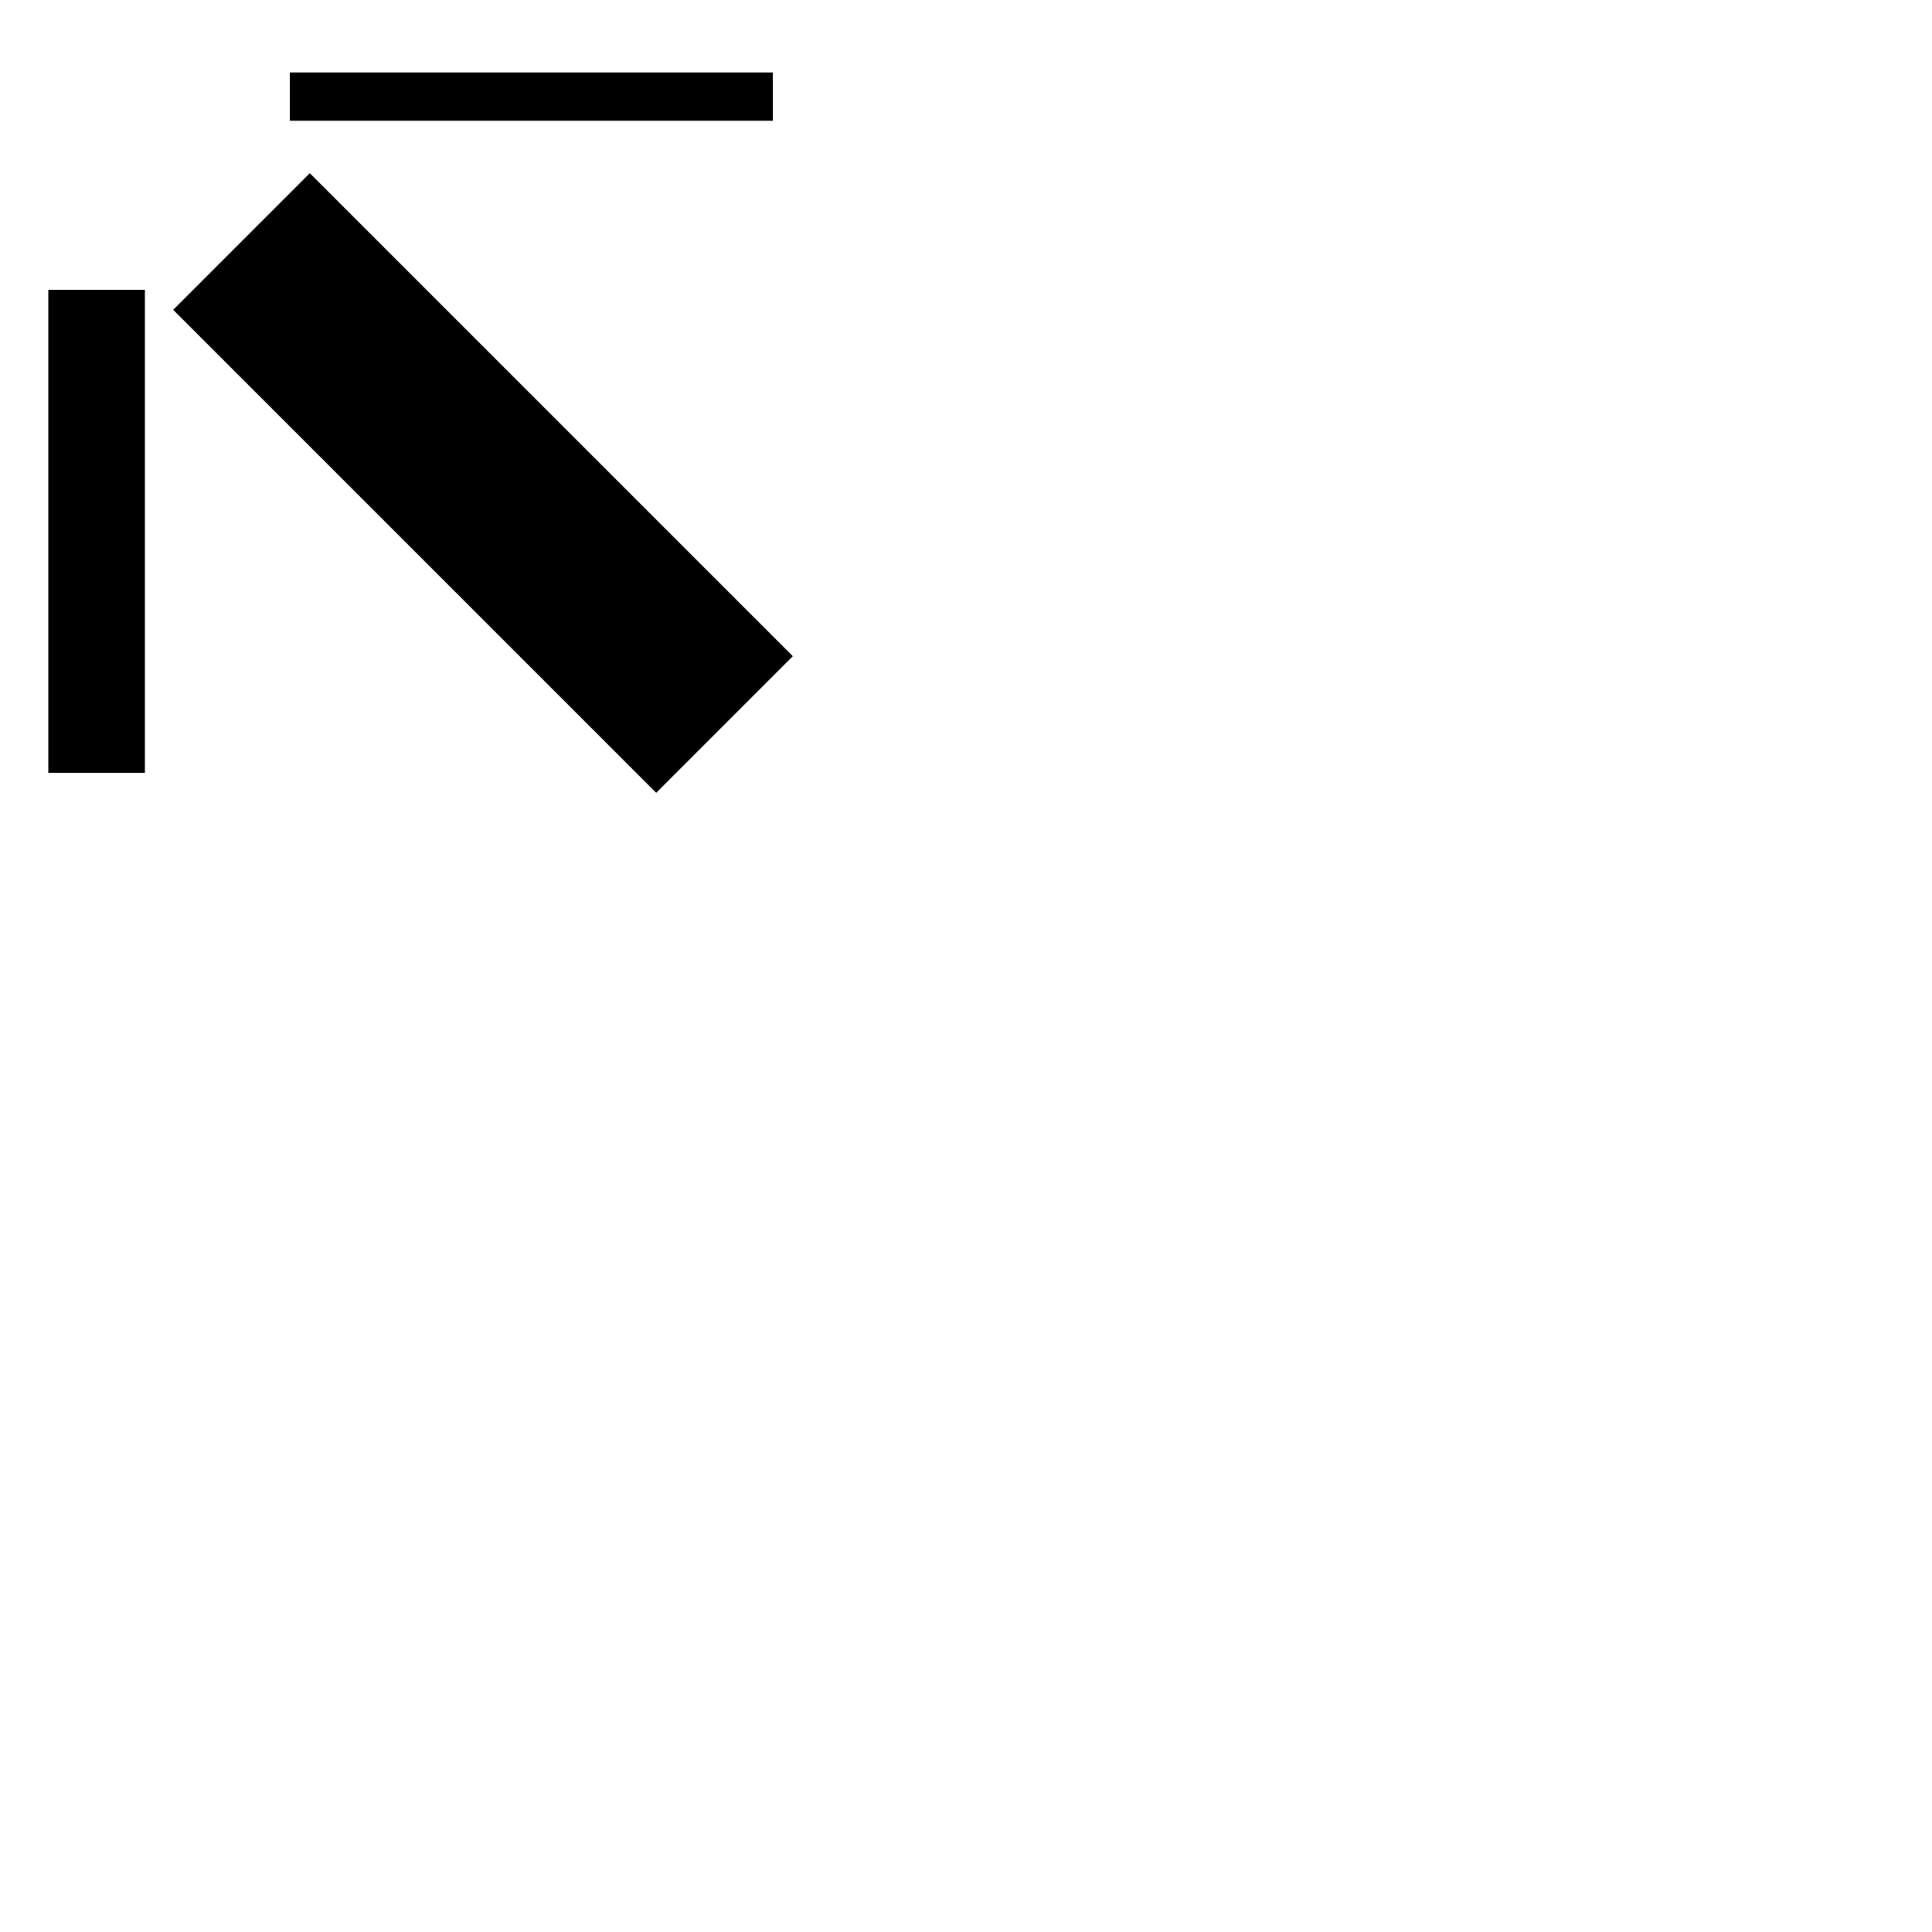 <svg width="200px" height="200px" viewBox="0 0 200 200">
<line x1="30" y1="10" x2="80" y2="10" style="stroke: #000000; stroke-width: 5;"/>
<line x1="10" y1="30" x2="10" y2="80" style="stroke: #000000; stroke-width: 10;"/>
<line x1="25" y1="25" x2="75" y2="75" style="stroke: #000000; stroke-width: 20;"/>
</svg>
